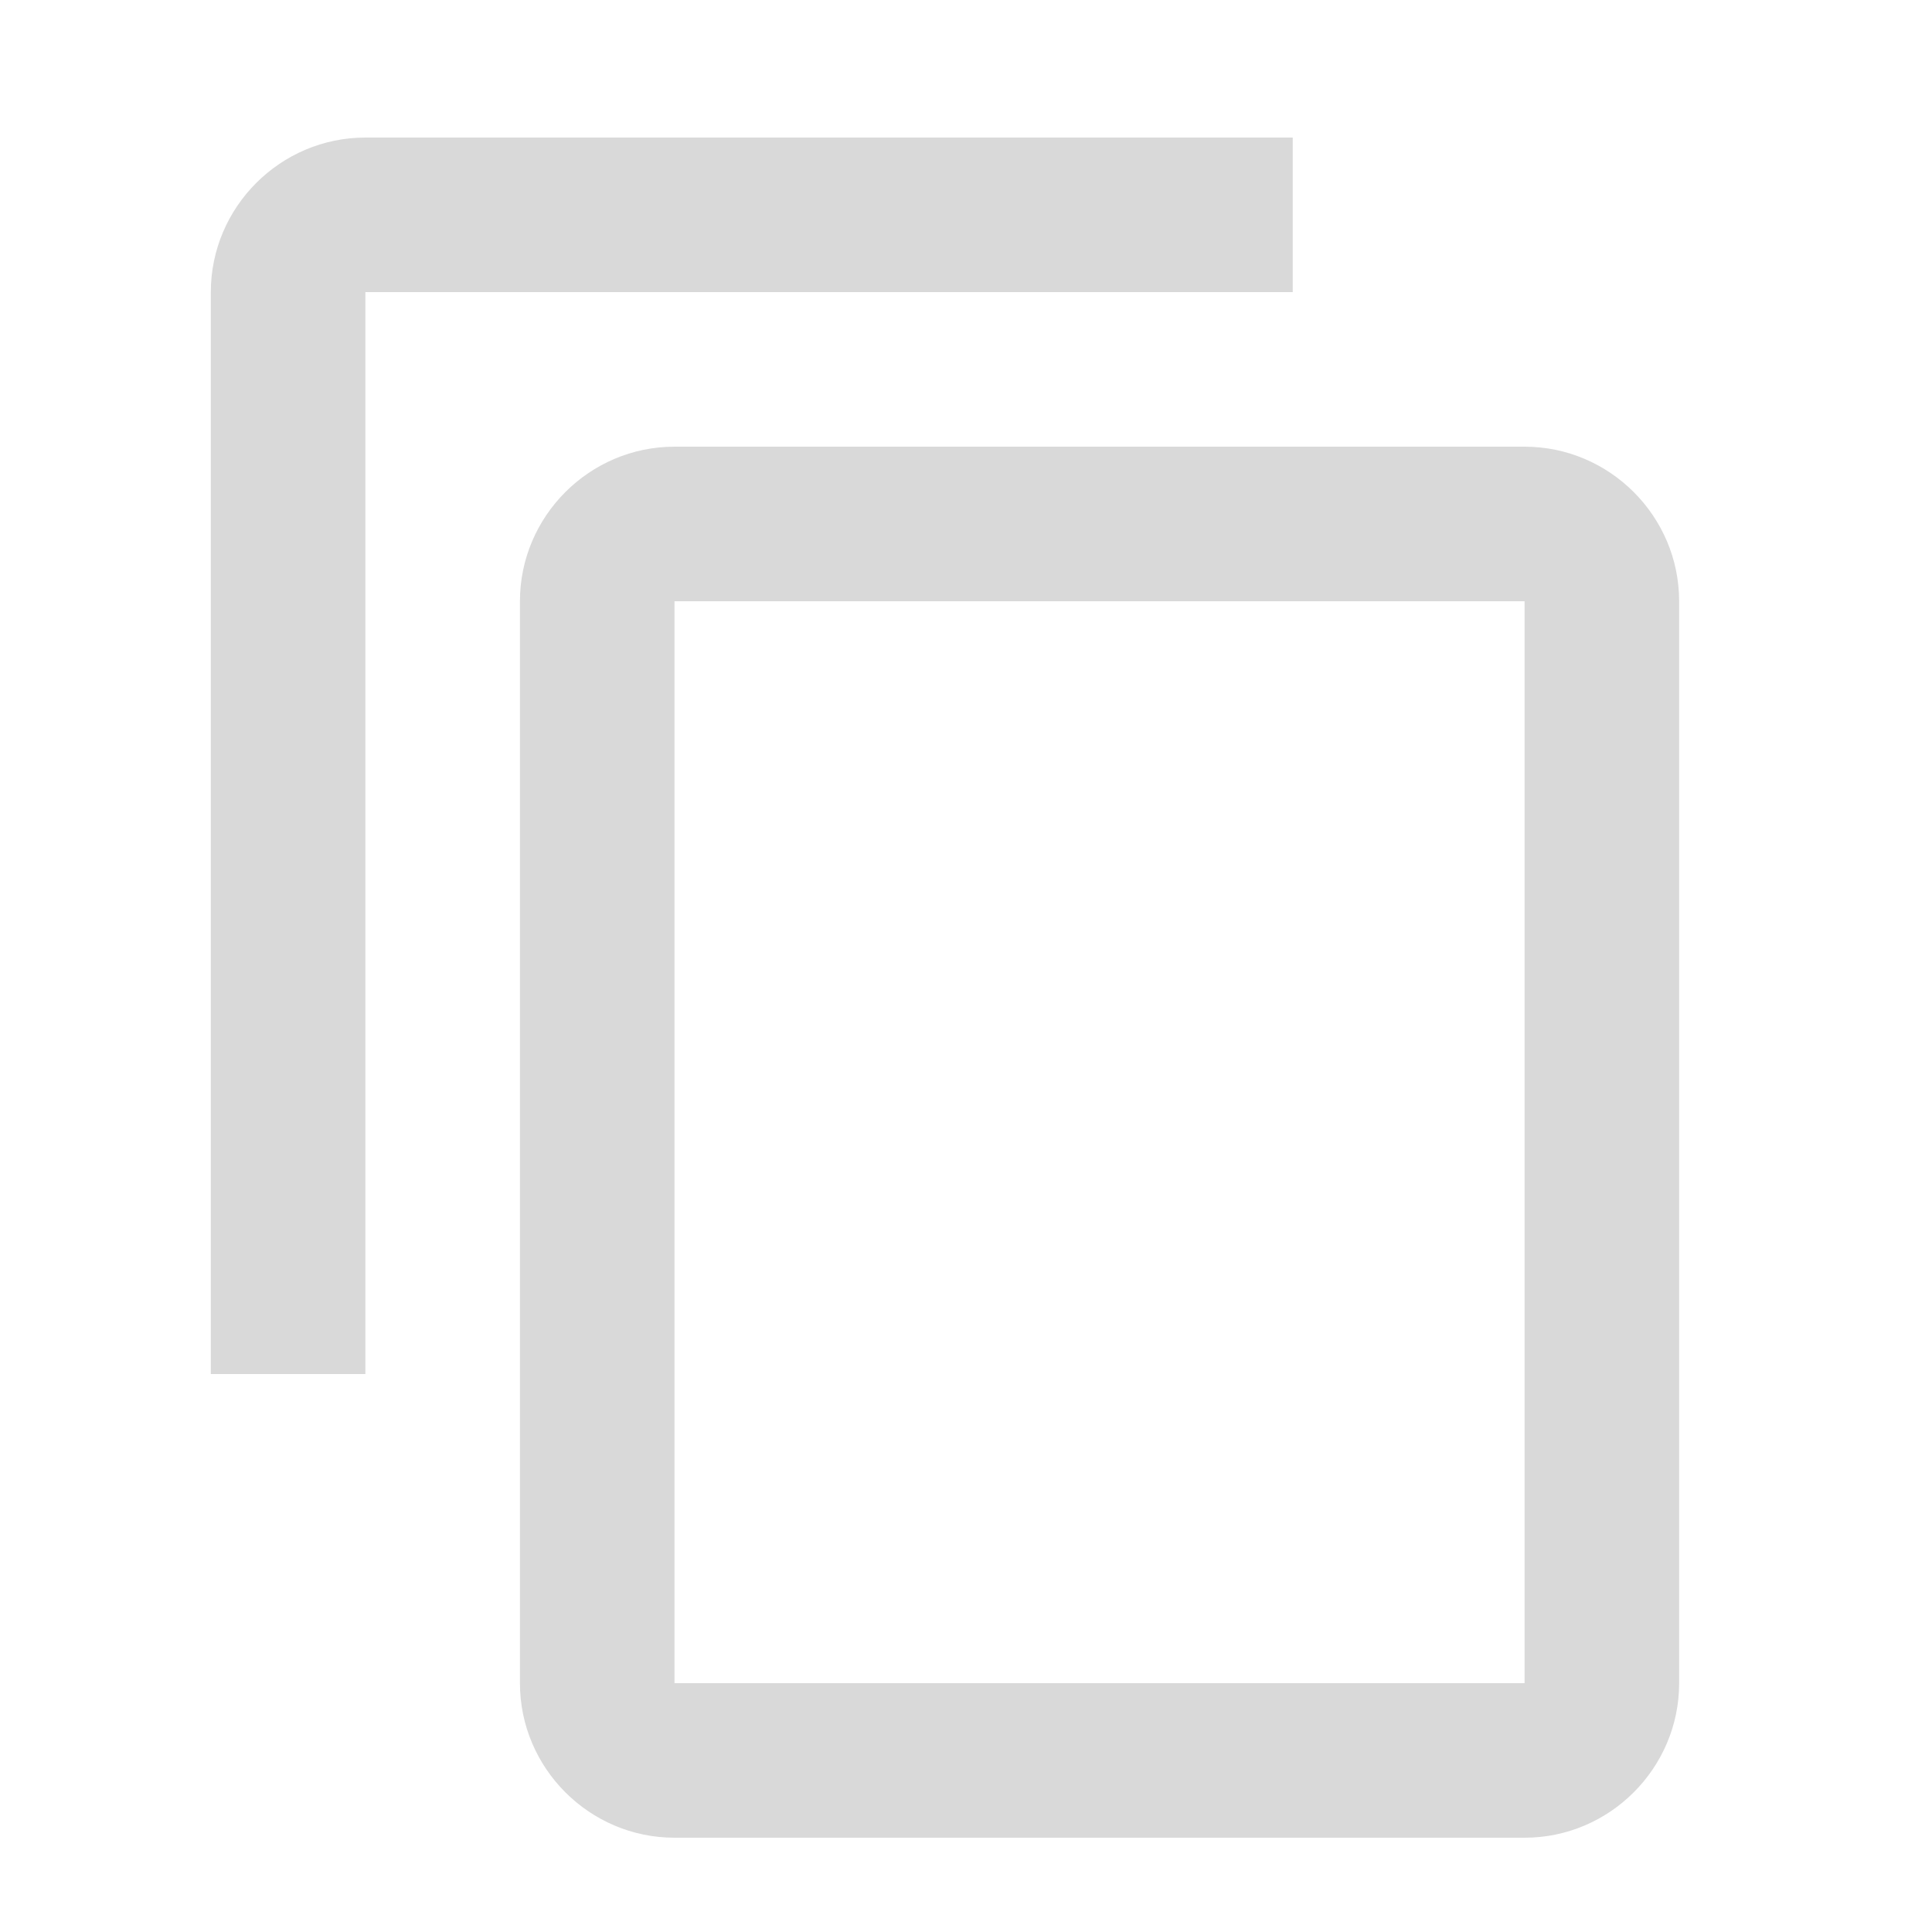 <svg width="25" height="25" viewBox="0 0 25 25" fill="none" xmlns="http://www.w3.org/2000/svg">
<path d="M16.728 1.78H4.728C3.628 1.78 2.728 2.68 2.728 3.78V17.78H4.728V3.78H16.728V1.78ZM19.728 5.78H8.728C7.628 5.78 6.728 6.68 6.728 7.78V21.78C6.728 22.88 7.628 23.78 8.728 23.78H19.728C20.828 23.78 21.728 22.88 21.728 21.78V7.78C21.728 6.68 20.828 5.78 19.728 5.78ZM19.728 21.78H8.728V7.78H19.728V21.78Z" fill="#D9D9D9"/>
</svg>
